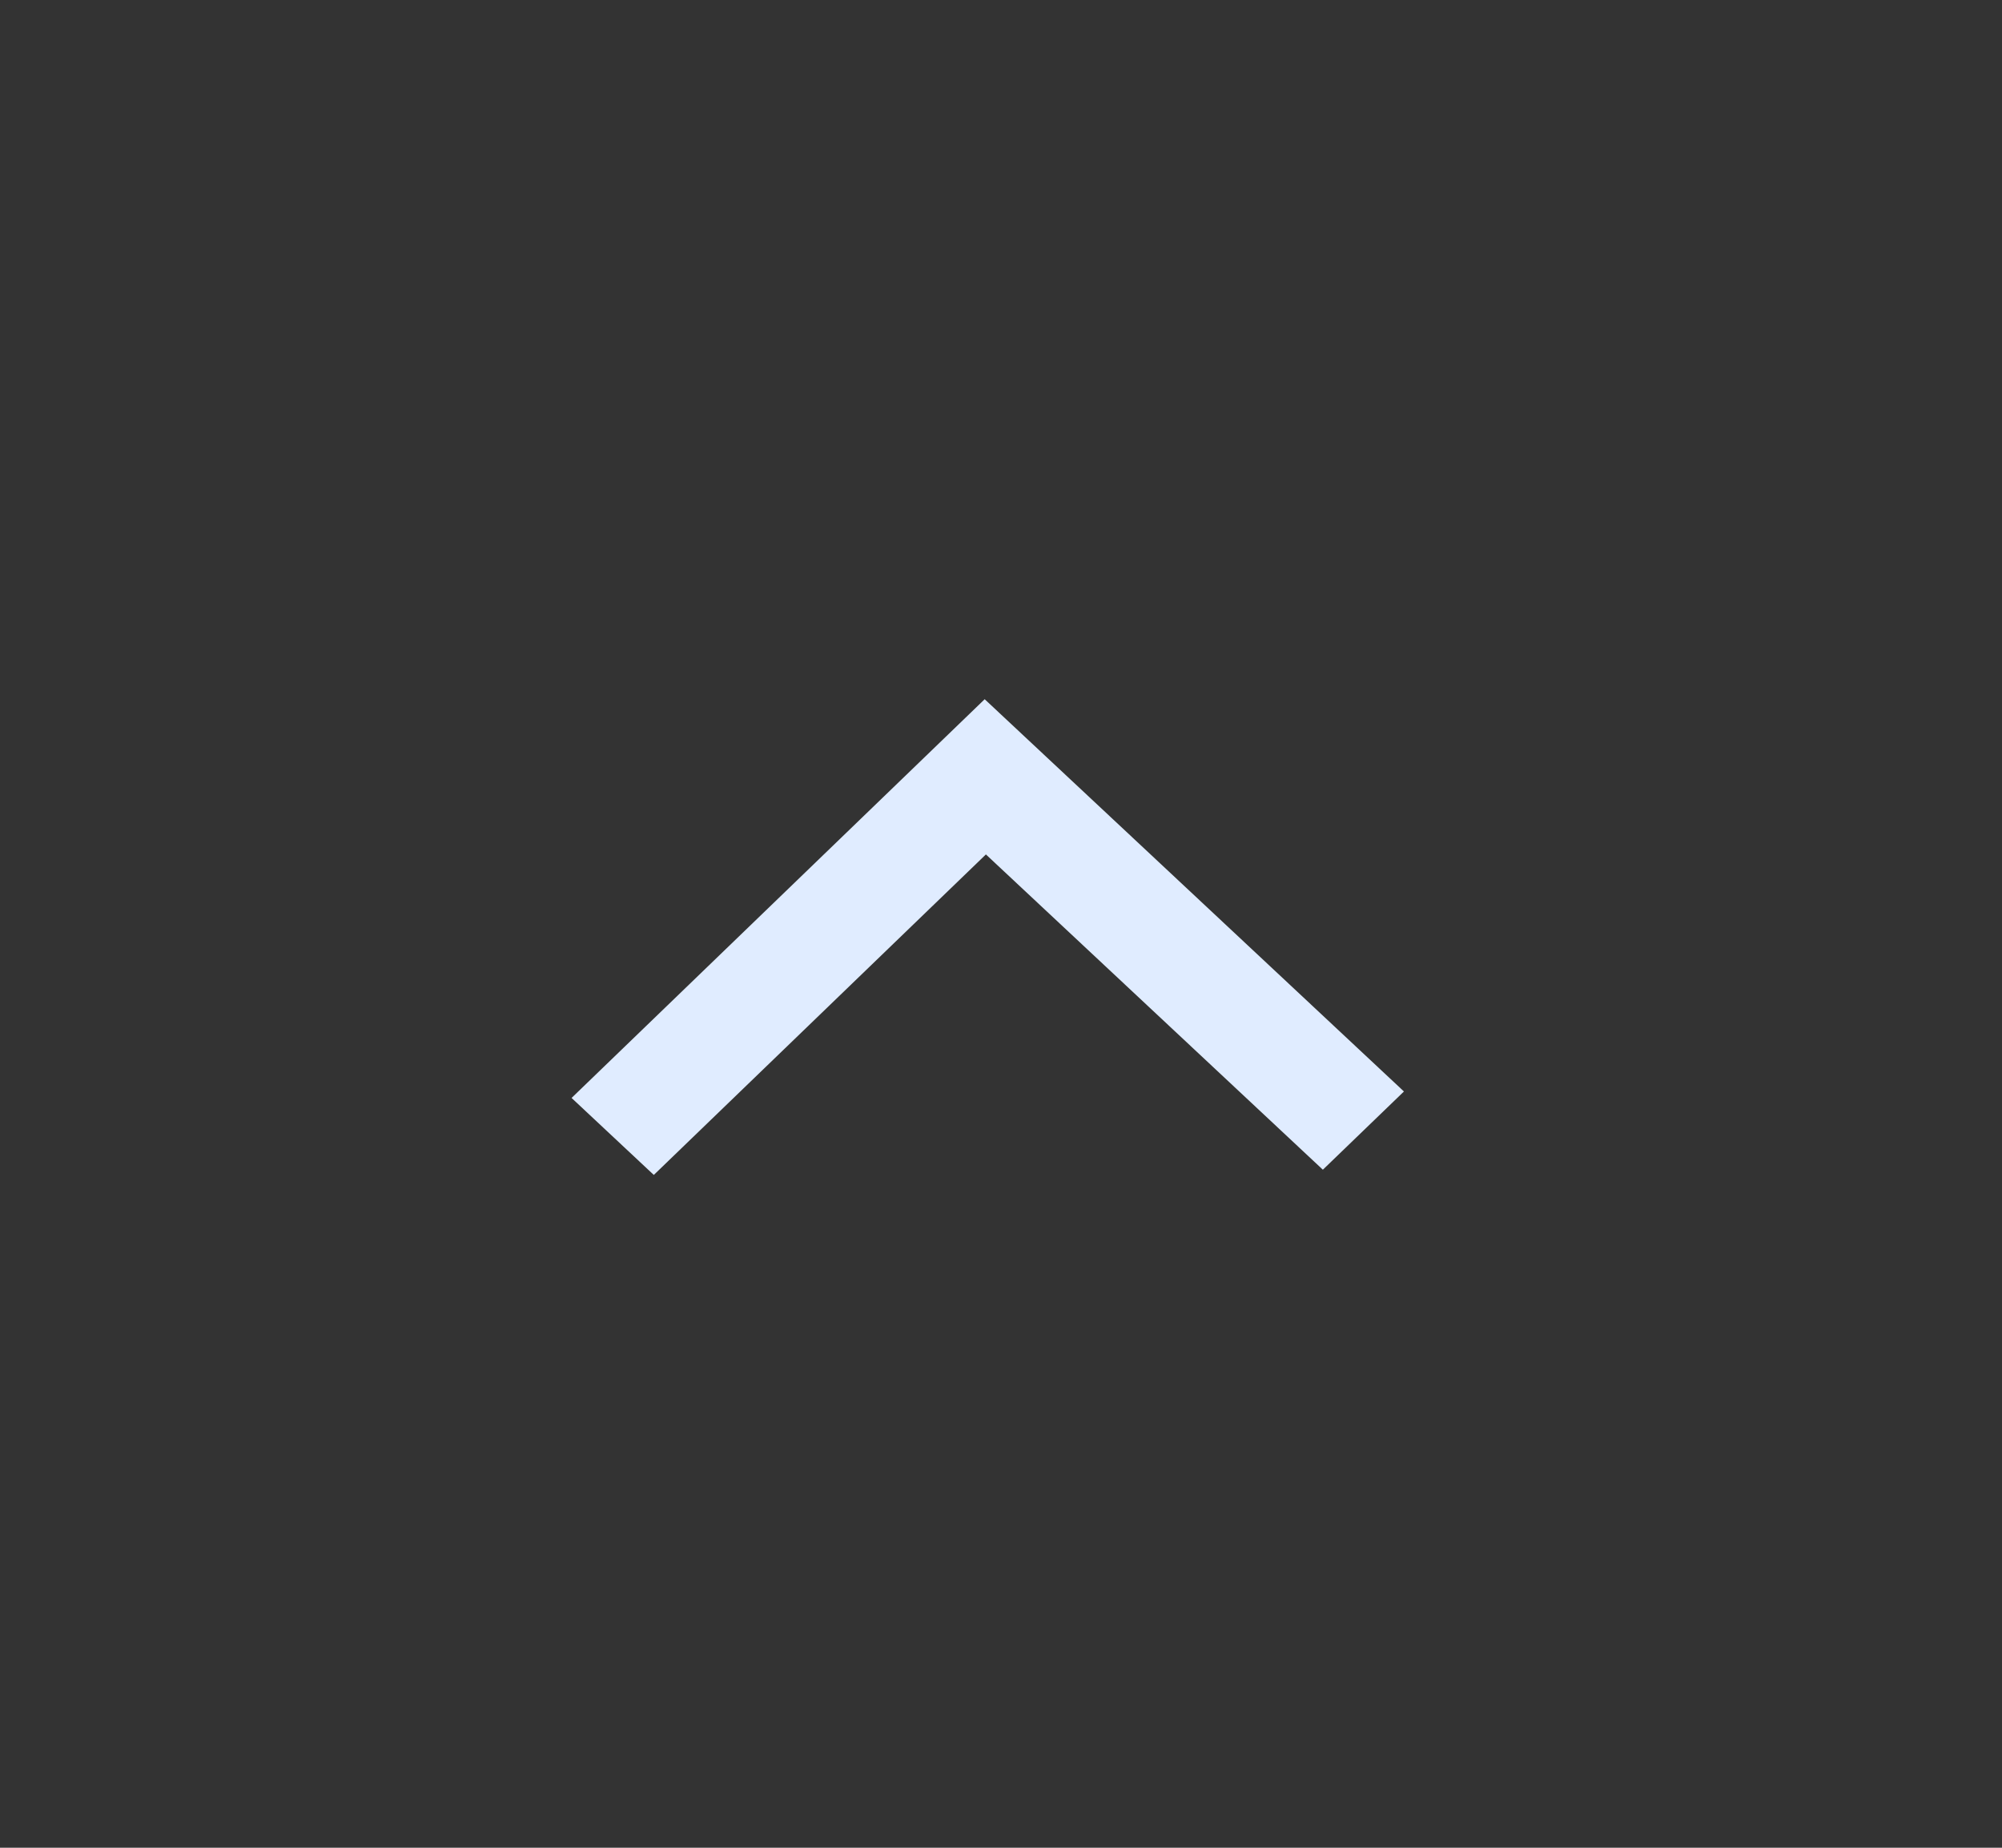 <svg width="26" height="24" viewBox="0 0 26 24" fill="none" xmlns="http://www.w3.org/2000/svg">
<rect x="0" y="0" width="26" height="24" fill="#333333" stroke="none"/>
<path fill-rule="evenodd" clip-rule="evenodd" d="M7.423 14.261L8.491 15.261L12.804 11.098L17.18 15.193L18.233 14.177L12.788 9.082L7.423 14.261Z" fill="#E0ECFF"/>
</svg>
